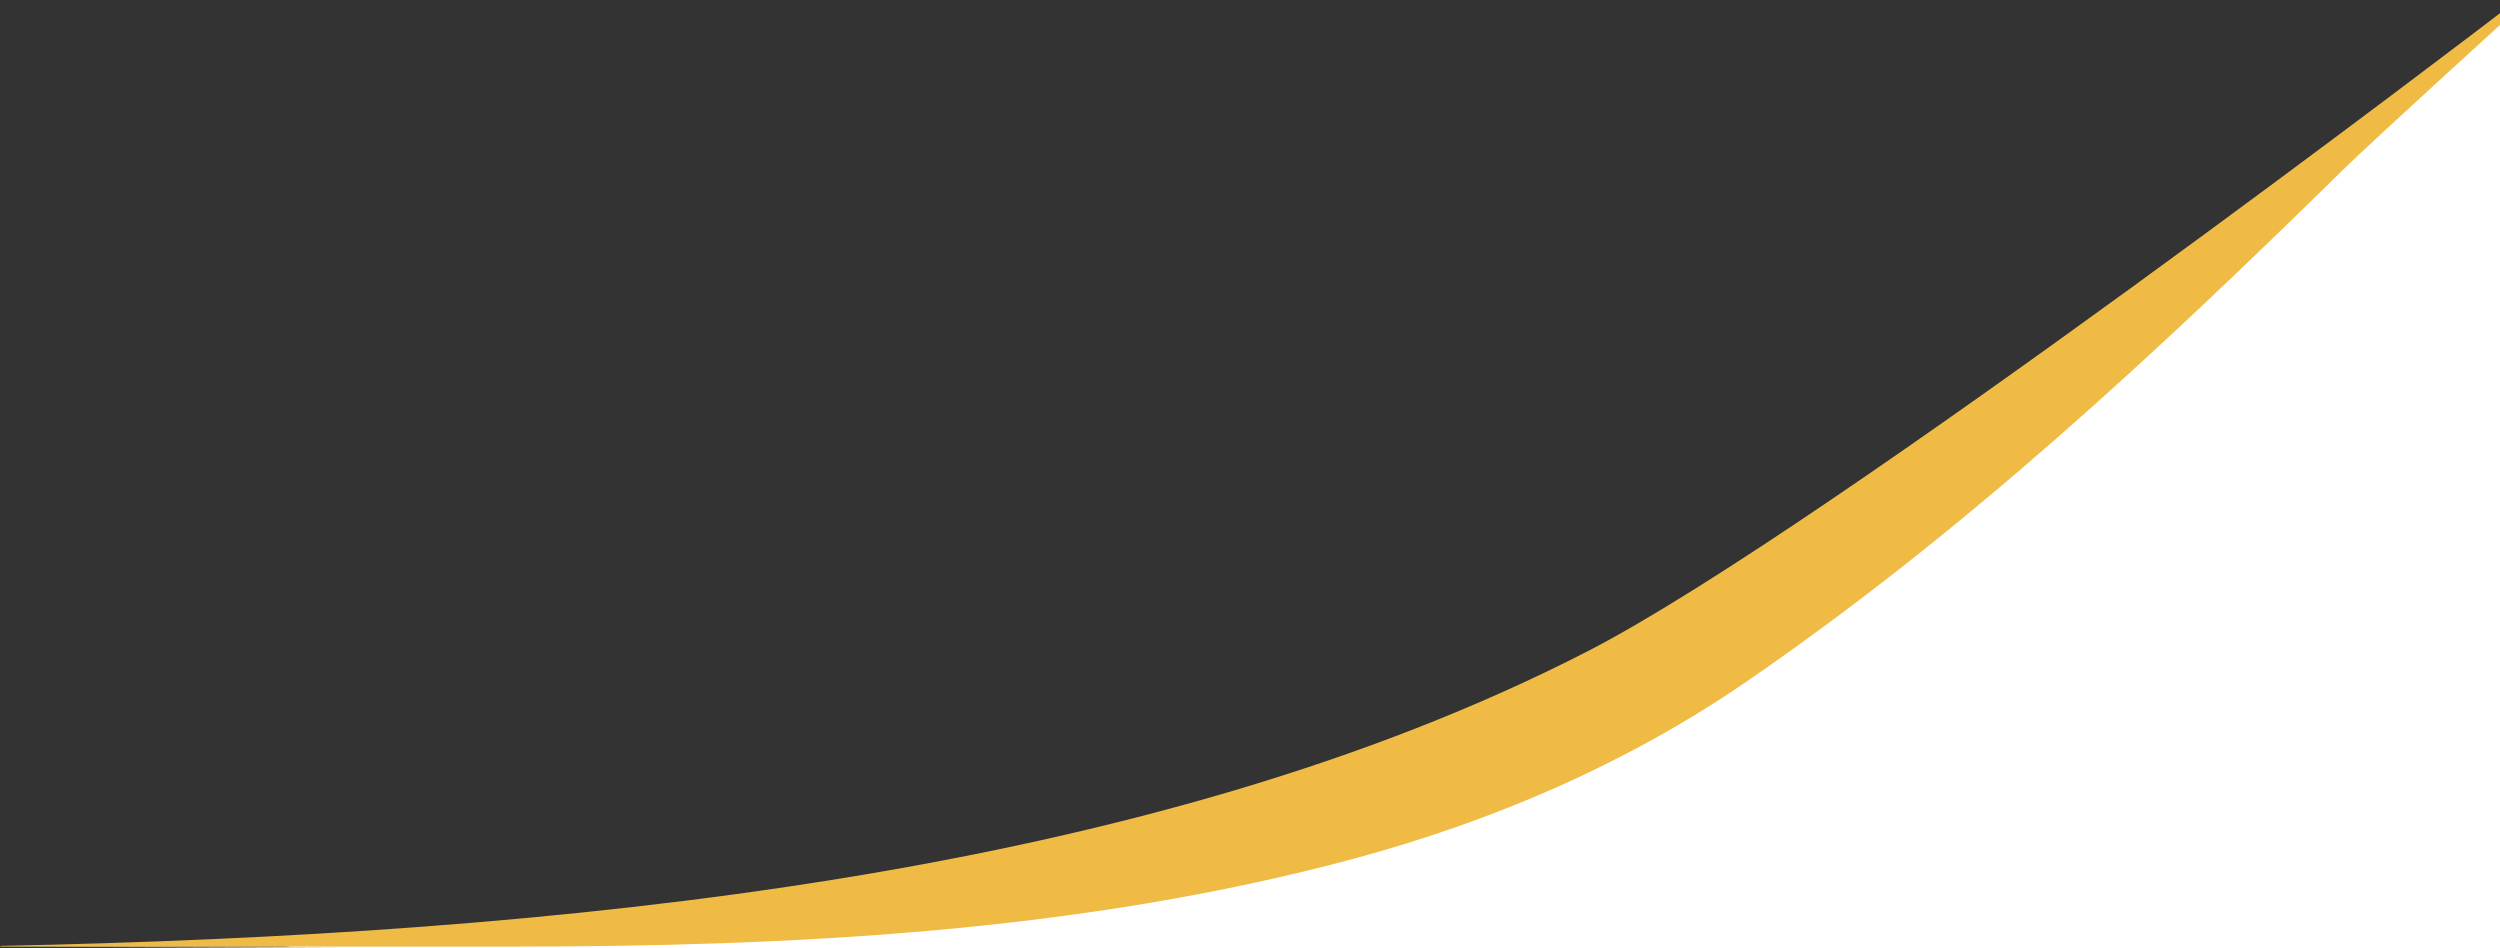 <?xml version="1.0" encoding="utf-8"?>
<!-- Generator: Adobe Illustrator 24.0.3, SVG Export Plug-In . SVG Version: 6.00 Build 0)  -->
<svg version="1.1" id="Layer_1" xmlns="http://www.w3.org/2000/svg" xmlns:xlink="http://www.w3.org/1999/xlink" x="0px" y="0px"
	 viewBox="0 0 700.4 265.7" style="enable-background:new 0 0 700.4 265.7;" xml:space="preserve">
<rect x="0" y="0" width="700.4" height="265.7" fill="#333333" stroke="none"/>
<style type="text/css">
	.st0{fill:#FFFFFF;}
	.st1{fill:#EFBB44;}
</style>
<polygon class="st0" points="120.2,265.7 701,265.7 701,4.1 542.9,134.5 390.3,226.7 175.6,256.5 79.8,265.2 0.3,265.2 "/>
<path class="st1" d="M444.7,182.5c-122.6,63-288,79.3-444.4,82.5L0,265.2h142.8c78.9,0,159.8-4,236.4-24.6
	c39.2-10.6,76.3-26.5,109.9-49.5c61.3-42.1,114.8-91.9,167.8-144C664.8,39.4,700.4,7,700.4,7V3.7C700.4,3.7,511.4,148.3,444.7,182.5
	z"/>
</svg>

